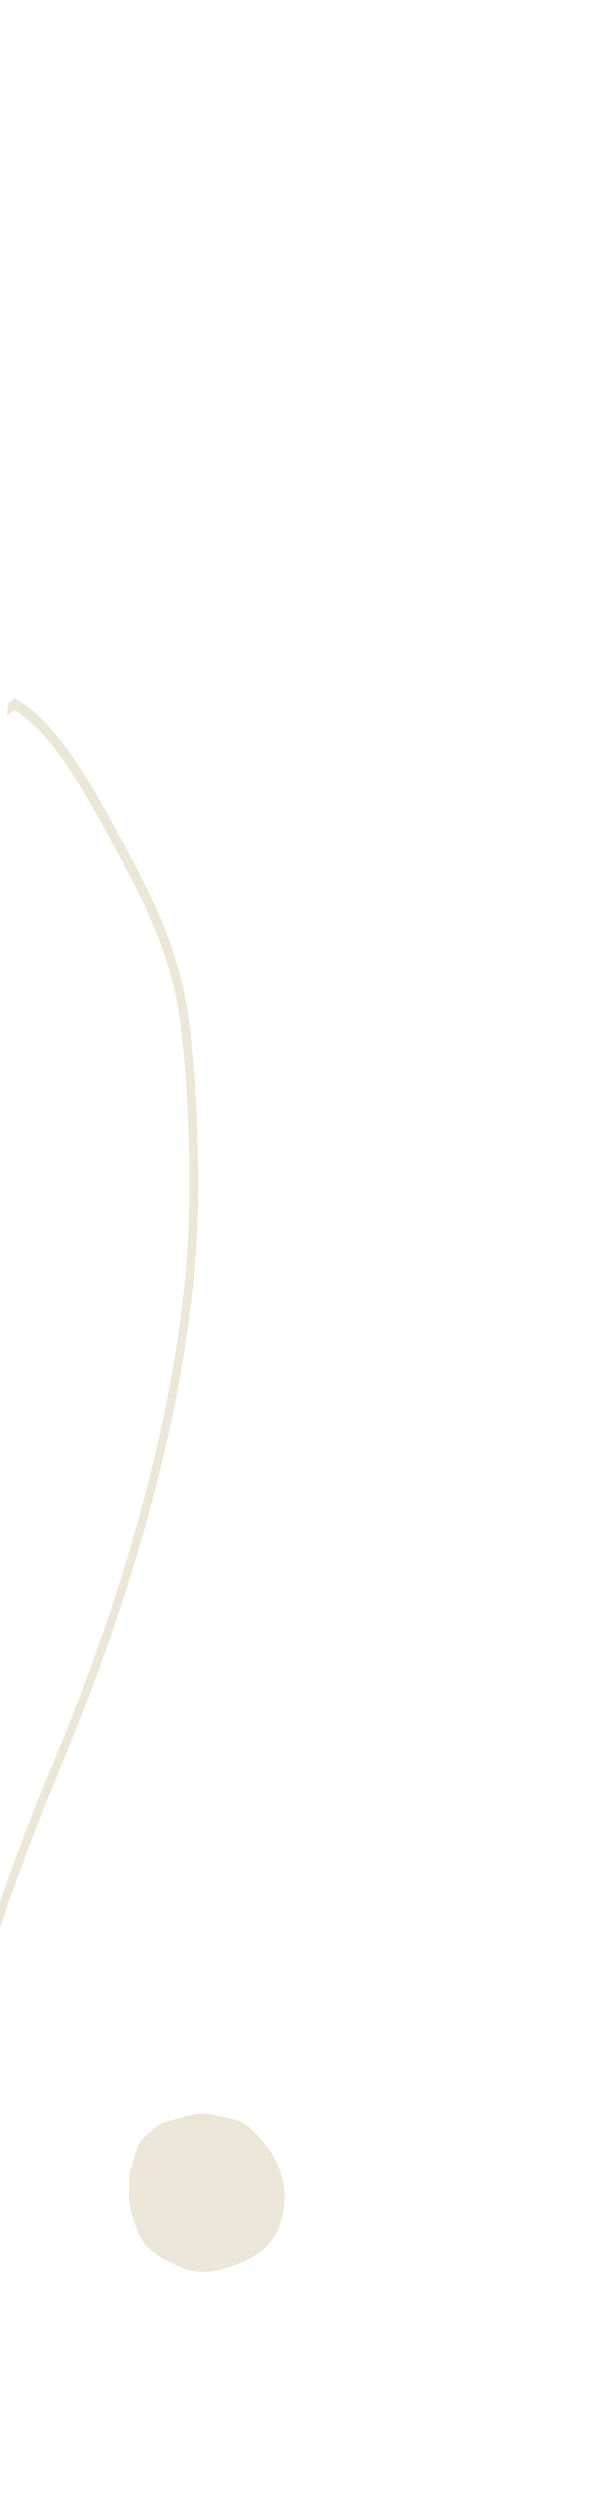 <?xml version="1.0" encoding="UTF-8" standalone="no"?>
<!-- Created with Inkscape (http://www.inkscape.org/) -->

<svg
   xmlns:dc="http://purl.org/dc/elements/1.1/"
   xmlns:cc="http://creativecommons.org/ns#"
   xmlns:rdf="http://www.w3.org/1999/02/22-rdf-syntax-ns#"
   xmlns:svg="http://www.w3.org/2000/svg"
   xmlns="http://www.w3.org/2000/svg"
   xmlns:sodipodi="http://sodipodi.sourceforge.net/DTD/sodipodi-0.dtd"
   xmlns:inkscape="http://www.inkscape.org/namespaces/inkscape"
   width="199"
   height="830"
   viewBox="0 0 52.652 219.604"
   version="1.1"
   id="svg101"
   inkscape:version="0.92.3 (2405546, 2018-03-11)"
   sodipodi:docname="esquerdabaixomobile.svg">
  <defs
     id="defs95">
    <clipPath
       id="a">
      <rect
         y="0"
         x="0"
         class="a"
         width="707.976"
         height="991.318"
         id="rect4" />
    </clipPath>
    <style
       id="style13">.a{fill:#ede7d9;}</style>
  </defs>
  <sodipodi:namedview
     id="base"
     pagecolor="#ffffff"
     bordercolor="#666666"
     borderopacity="1.0"
     inkscape:pageopacity="0.0"
     inkscape:pageshadow="2"
     inkscape:zoom="0.98994949"
     inkscape:cx="210.46047"
     inkscape:cy="244.20808"
     inkscape:document-units="mm"
     inkscape:current-layer="layer1"
     showgrid="false"
     units="px"
     inkscape:window-width="1920"
     inkscape:window-height="1052"
     inkscape:window-x="0"
     inkscape:window-y="0"
     inkscape:window-maximized="1"
     showguides="false" />
  <g
     inkscape:label="Camada 1"
     inkscape:groupmode="layer"
     id="layer1"
     transform="translate(0,-77.396)">
    <g
       transform="matrix(-0.044,0.42,-0.404,-0.018,411.482,58.906)"
       id="g27">
      <g
         class="e"
         clip-path="url(#a)"
         id="g25">
        <g
           transform="matrix(0.937,0.72,-0.783,0.802,488.13,725.747)"
           id="g23">
          <path
             class="c"
             d="M 4.067,328.742 1.425,328.2 1.276,327.707 c -2.462,-8.144 -0.917,-19.177 0.92,-28.893 l 0.431,-2.282 c 2.5,-13.322 4.858,-25.9 12.811,-37.679 6.7,-9.925 17.77,-24.021 28.747,-33.821 23.379,-20.868 52.019,-34.679 71.928,-42.59 a 346.77,346.77 0 0 0 47.747,-23.42 c 3.765,-2.2 7.692,-4.431 11.491,-6.588 10.259,-5.817 20.868,-11.835 30.345,-18.534 11.533,-8.154 21.628,-19.138 31.39,-29.758 q 1.631,-1.776 3.244,-3.521 c 5.72,-6.2 11.7,-12.325 17.475,-18.253 6.143,-6.3 12.5,-12.818 18.541,-19.413 1.26,-1.372 2.514,-2.754 3.775,-4.14 10.995,-12.1 22.365,-24.618 37.45,-32.151 9.213,-4.6 19.069,-8.119 28.6,-11.519 6.275,-2.236 12.762,-4.553 18.982,-7.15 37.179,-15.52 75.164,-5.338 111.9,4.515 28.268,7.578 65.18,19.058 100.023,40.722 26.074,16.211 41.388,35.884 56.366,60.433 l -1.483,0.9 C 617.113,90.228 601.94,70.735 576.159,54.705 541.511,33.16 504.759,21.731 476.605,14.185 440.153,4.406 402.463,-5.7 365.822,9.594 c -6.261,2.612 -12.769,4.935 -19.065,7.182 -9.484,3.386 -19.288,6.883 -28.411,11.436 -14.794,7.39 -26.053,19.781 -36.94,31.769 q -1.891,2.078 -3.778,4.143 c -6.067,6.616 -12.429,13.141 -18.579,19.451 -5.772,5.921 -11.738,12.04 -17.444,18.218 q -1.615,1.745 -3.24,3.518 c -9.825,10.689 -19.982,21.739 -31.665,30 -9.547,6.751 -20.194,12.79 -30.491,18.628 -3.8,2.153 -7.72,4.379 -11.47,6.577 a 349.2,349.2 0 0 1 -47.983,23.535 C 96.975,191.91 68.53,205.62 45.346,226.321 34.487,236.014 23.52,249.981 16.876,259.816 9.124,271.3 6.8,283.71 4.331,296.848 L 3.9,299.133 c -1.757,9.31 -3.25,19.833 -1.108,27.574 l 1.625,0.333 z"
             id="path21"
             inkscape:connector-curvature="0"
             style="fill:#ede7d9" />
        </g>
      </g>
    </g>
    <path
       id="path17"
       d="m 11.349,269.671 a 8.164,8.164 0 0 0 0.013,1.241 10.377,10.377 0 0 0 0.516,1.846 5.691,5.691 0 0 0 0.902,1.809 6.458,6.458 0 0 0 2.462,1.67 c 0.437,0.189 0.95,0.518 1.423,0.599 0.344,0.058 0.733,0.083 1.081,0.108 1.162,0.082 2.399,-0.364 3.459,-0.796 a 7.035,7.035 0 0 0 1.995,-1.217 c 1.352,-1.143 1.885,-3.157 1.811,-4.881 a 7.461,7.461 0 0 0 -1.672,-4.239 8.02,8.02 0 0 0 -1.566,-1.644 4.417,4.417 0 0 0 -1.796,-0.75 c -0.903,-0.172 -1.894,-0.496 -2.82,-0.297 -0.423,0.091 -0.869,0.183 -1.303,0.306 -0.439,0.124 -0.866,0.287 -1.302,0.382 a 2.73,2.73 0 0 0 -1.176,0.714 5.306,5.306 0 0 0 -1.085,1.083 c -0.262,0.409 -0.323,0.855 -0.47,1.311 -0.071,0.219 -0.117,0.435 -0.183,0.654 -0.048,0.159 -0.13,0.303 -0.183,0.46 -0.192,0.573 -0.086,0.979 -0.106,1.64 z"
       class="a"
       inkscape:connector-curvature="0"
       style="fill:#ede7d9;stroke-width:0.265" />
  </g>
</svg>
